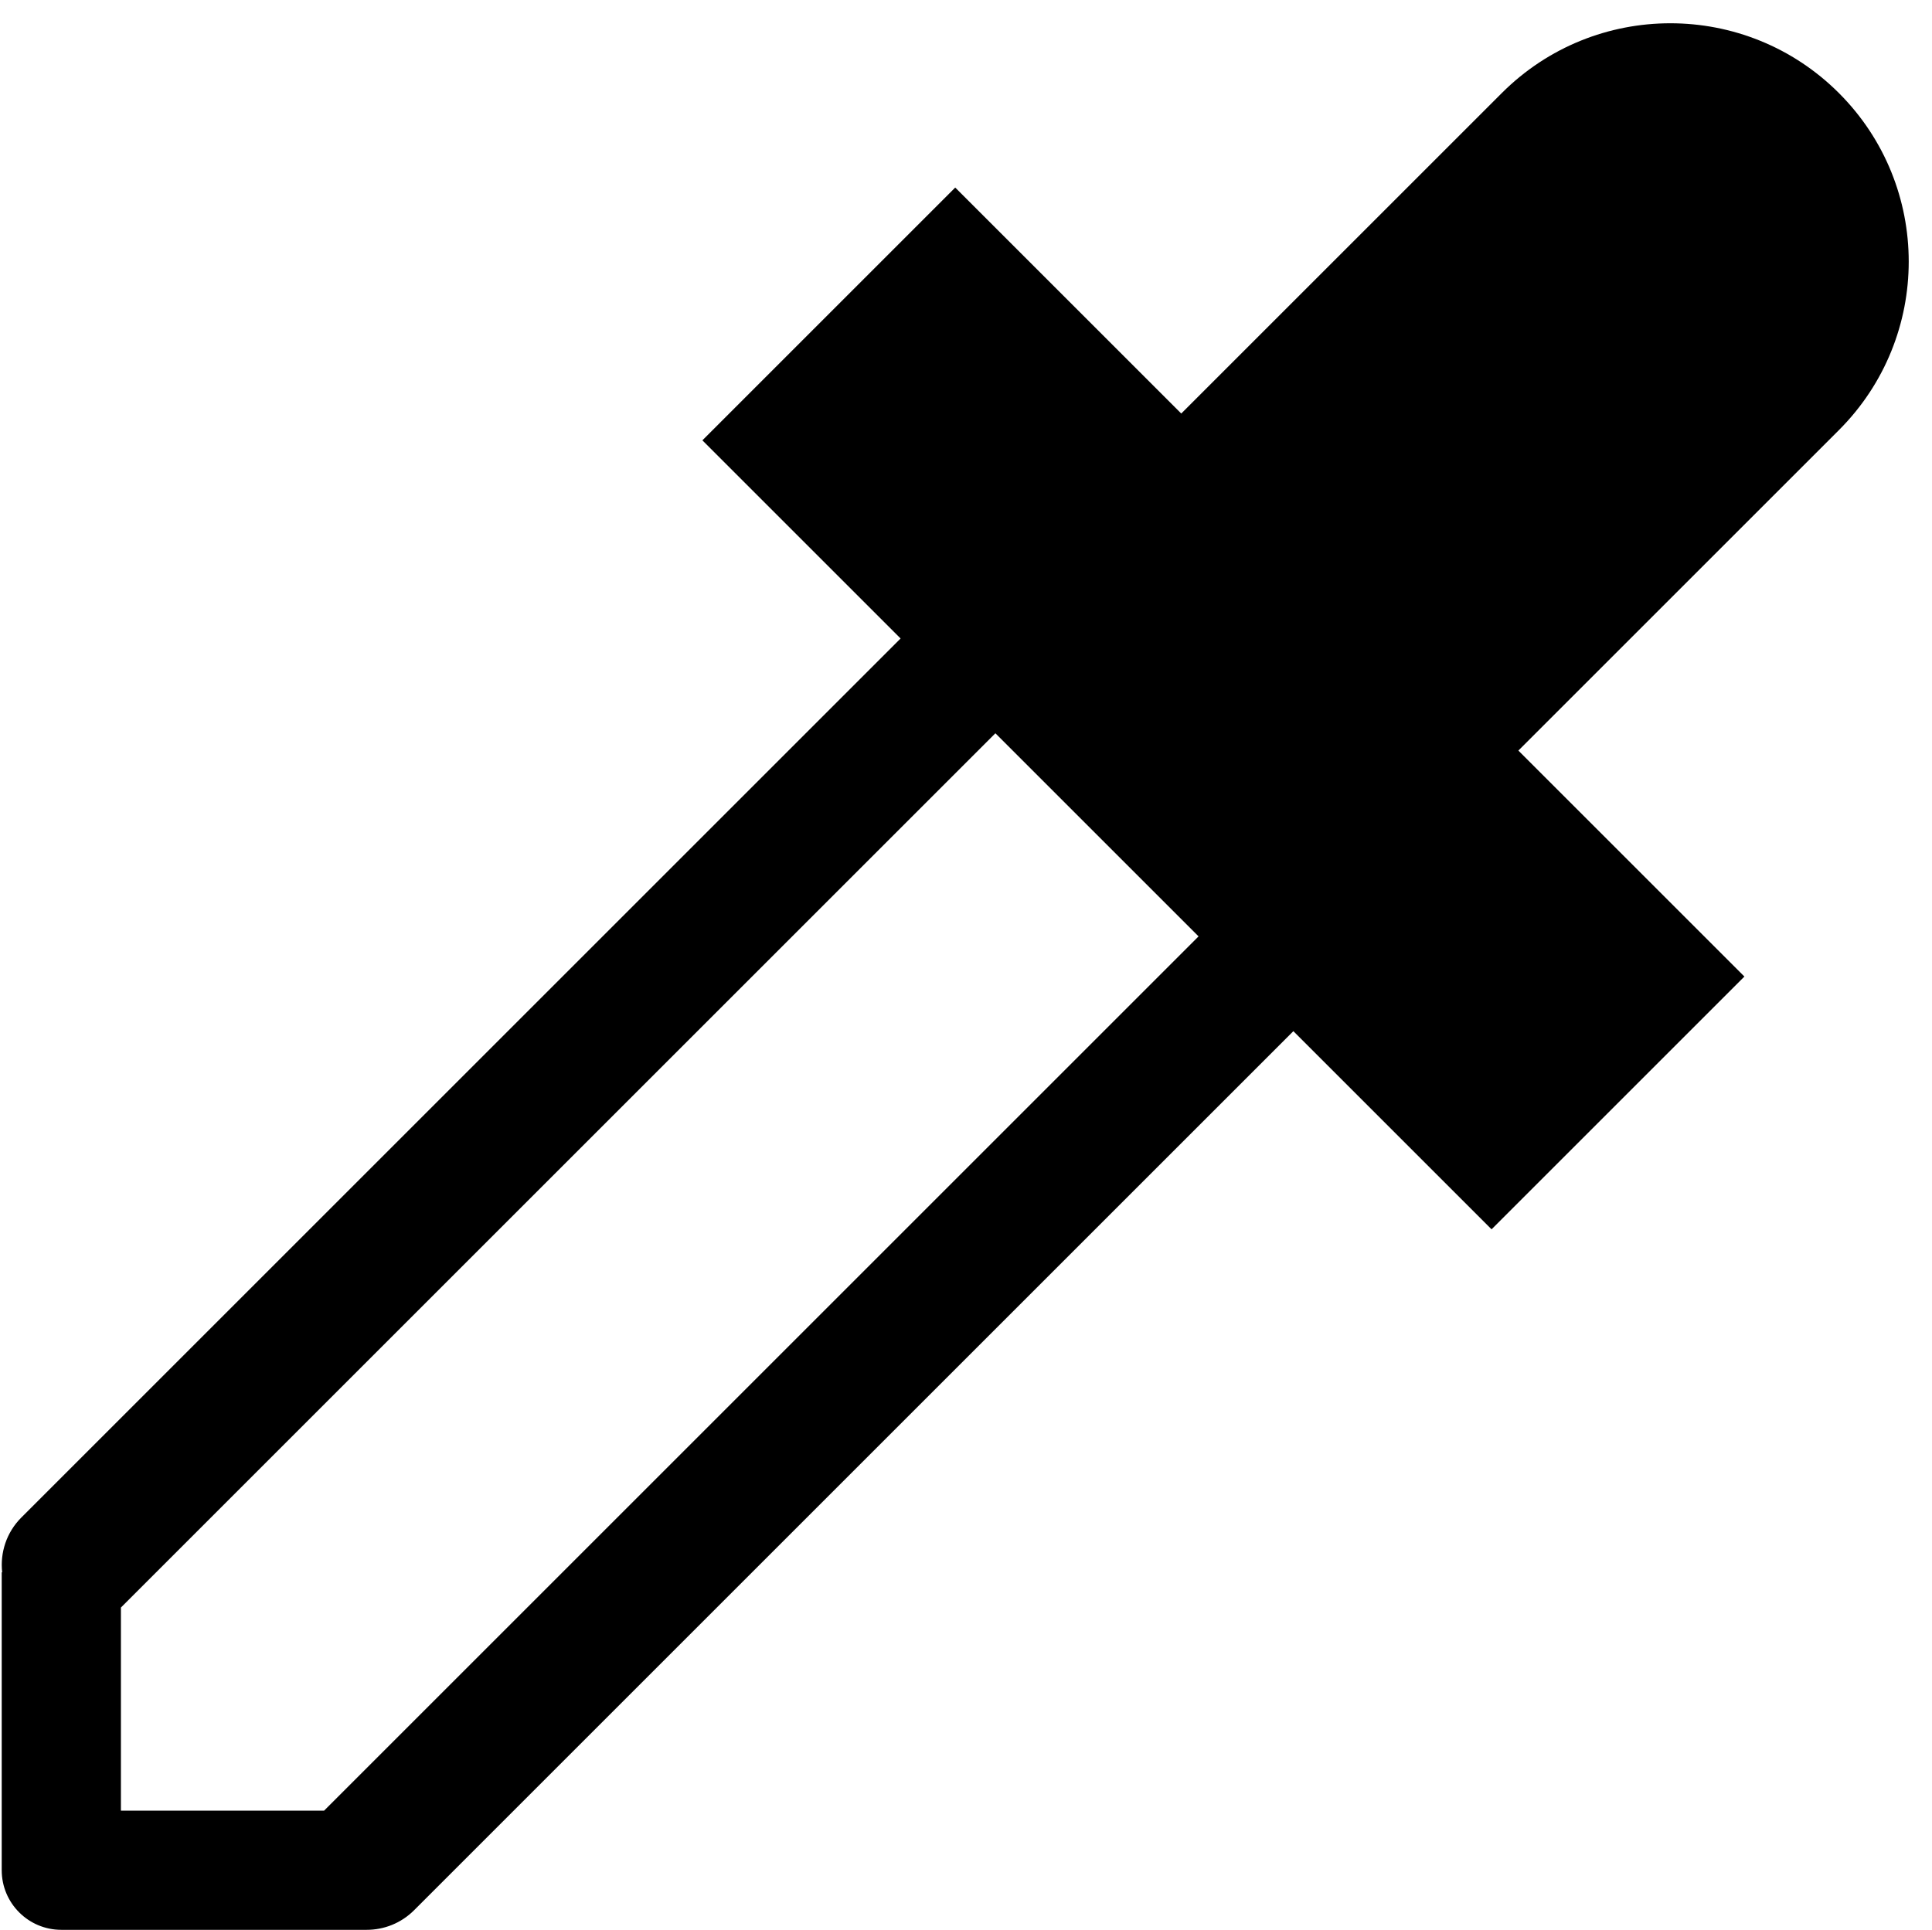 <svg xmlns="http://www.w3.org/2000/svg" viewBox="0 0 1037.42 1036.496"><path d="M987.434 49.986C937.446 0 856.402 0 806.414 49.986L634.296 222.104 512.924 100.732 377.161 236.496l106.426 106.426L11.468 815.04C3.42 823.088 0 833.998 1.168 844.496H.924v160c0 17.674 14.328 32 32 32h164c9.212 0 18.426-3.516 25.456-10.544l472.118-472.118L800.924 660.26l135.764-135.764-121.372-121.372 172.118-172.118c49.986-49.988 49.986-131.032 0-181.02zm-813.42 922.51H64.924v-109.09l469.574-469.572 109.088 109.088-469.572 469.574z"/></svg>